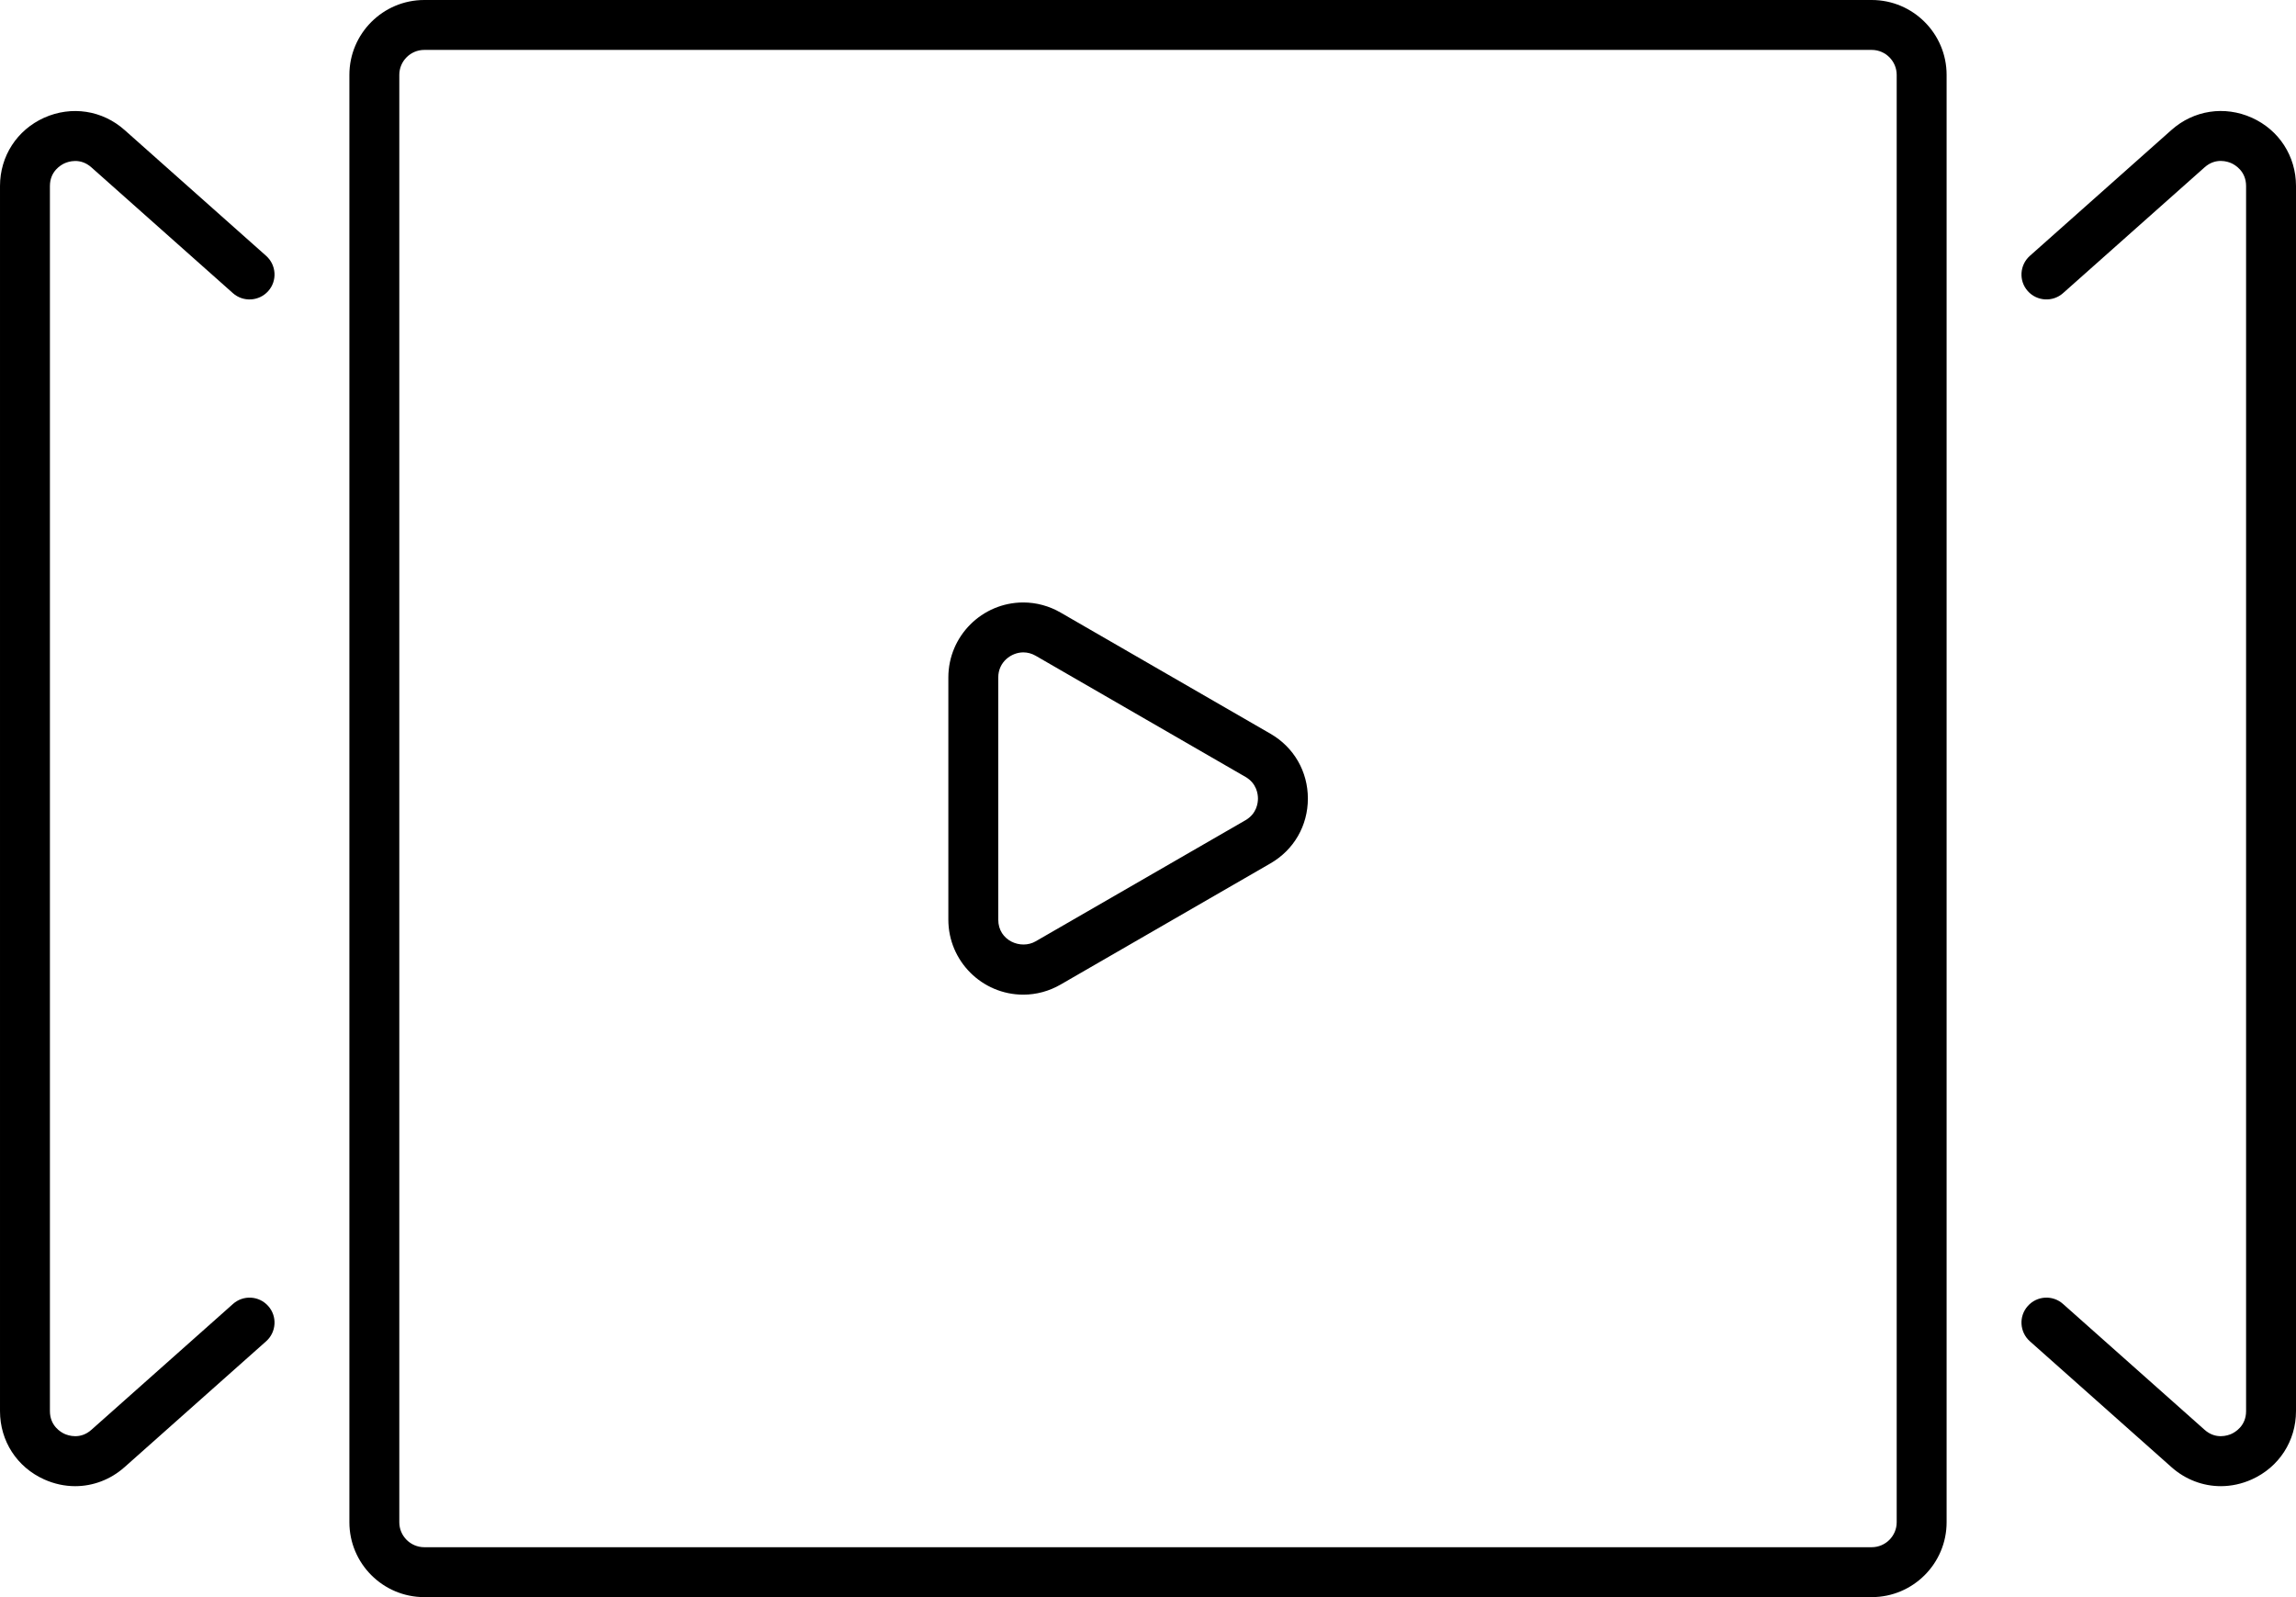 <!-- Generated by IcoMoon.io -->
<svg version="1.1" xmlns="http://www.w3.org/2000/svg" width="46" height="32" viewBox="0 0 46 32">
<title>slider-video</title>
<path d="M20.502 19.929c0.26 0 0.519-0.070 0.748-0.203l4.203-2.427c0.47-0.271 0.75-0.756 0.75-1.299s-0.28-1.028-0.75-1.299l-4.203-2.427c-0.229-0.133-0.488-0.203-0.748-0.203-0.828 0-1.502 0.674-1.502 1.502v4.854c0 0.828 0.674 1.502 1.502 1.502zM20 13.573c0-0.31 0.261-0.502 0.502-0.502 0.086 0 0.17 0.023 0.248 0.068l4.203 2.427c0.226 0.131 0.25 0.347 0.25 0.434s-0.024 0.303-0.25 0.434l-4.203 2.426c-0.297 0.173-0.75-0.013-0.75-0.433v-4.854zM7 1.5v29c0 0.827 0.673 1.5 1.5 1.5h29c0.827 0 1.5-0.673 1.5-1.5v-29c0-0.827-0.673-1.5-1.5-1.5h-29c-0.827 0-1.5 0.673-1.5 1.5zM38 1.5v29c0 0.275-0.225 0.5-0.5 0.5h-29c-0.275 0-0.5-0.225-0.5-0.5v-29c0-0.275 0.225-0.5 0.5-0.5h29c0.275 0 0.5 0.225 0.5 0.5zM5.374 26.168c-0.184-0.208-0.501-0.225-0.706-0.042l-2.836 2.521c-0.225 0.201-0.467 0.114-0.537 0.083s-0.295-0.157-0.295-0.457v-24.546c0-0.3 0.226-0.425 0.295-0.456 0.070-0.031 0.312-0.118 0.537 0.083l2.836 2.521c0.205 0.181 0.522 0.163 0.706-0.043s0.164-0.522-0.042-0.706l-2.836-2.521c-0.447-0.398-1.065-0.49-1.61-0.247-0.546 0.246-0.886 0.77-0.886 1.369v24.547c0 0.599 0.34 1.123 0.886 1.368 0.201 0.090 0.411 0.135 0.62 0.135 0.357 0 0.708-0.131 0.99-0.382l2.836-2.521c0.206-0.184 0.226-0.5 0.042-0.706zM45.114 2.358c-0.546-0.244-1.163-0.151-1.61 0.247l-2.836 2.521c-0.206 0.184-0.226 0.5-0.042 0.706s0.501 0.224 0.706 0.042l2.836-2.521c0.225-0.201 0.468-0.114 0.537-0.083s0.295 0.157 0.295 0.457v24.547c0 0.3-0.226 0.425-0.295 0.456s-0.312 0.118-0.537-0.083l-2.836-2.521c-0.205-0.183-0.522-0.166-0.706 0.042-0.184 0.206-0.164 0.522 0.042 0.706l2.836 2.521c0.282 0.251 0.633 0.382 0.99 0.382 0.209 0 0.419-0.045 0.62-0.135 0.546-0.246 0.886-0.77 0.886-1.369v-24.546c0-0.599-0.34-1.123-0.886-1.369z"></path>
</svg>
